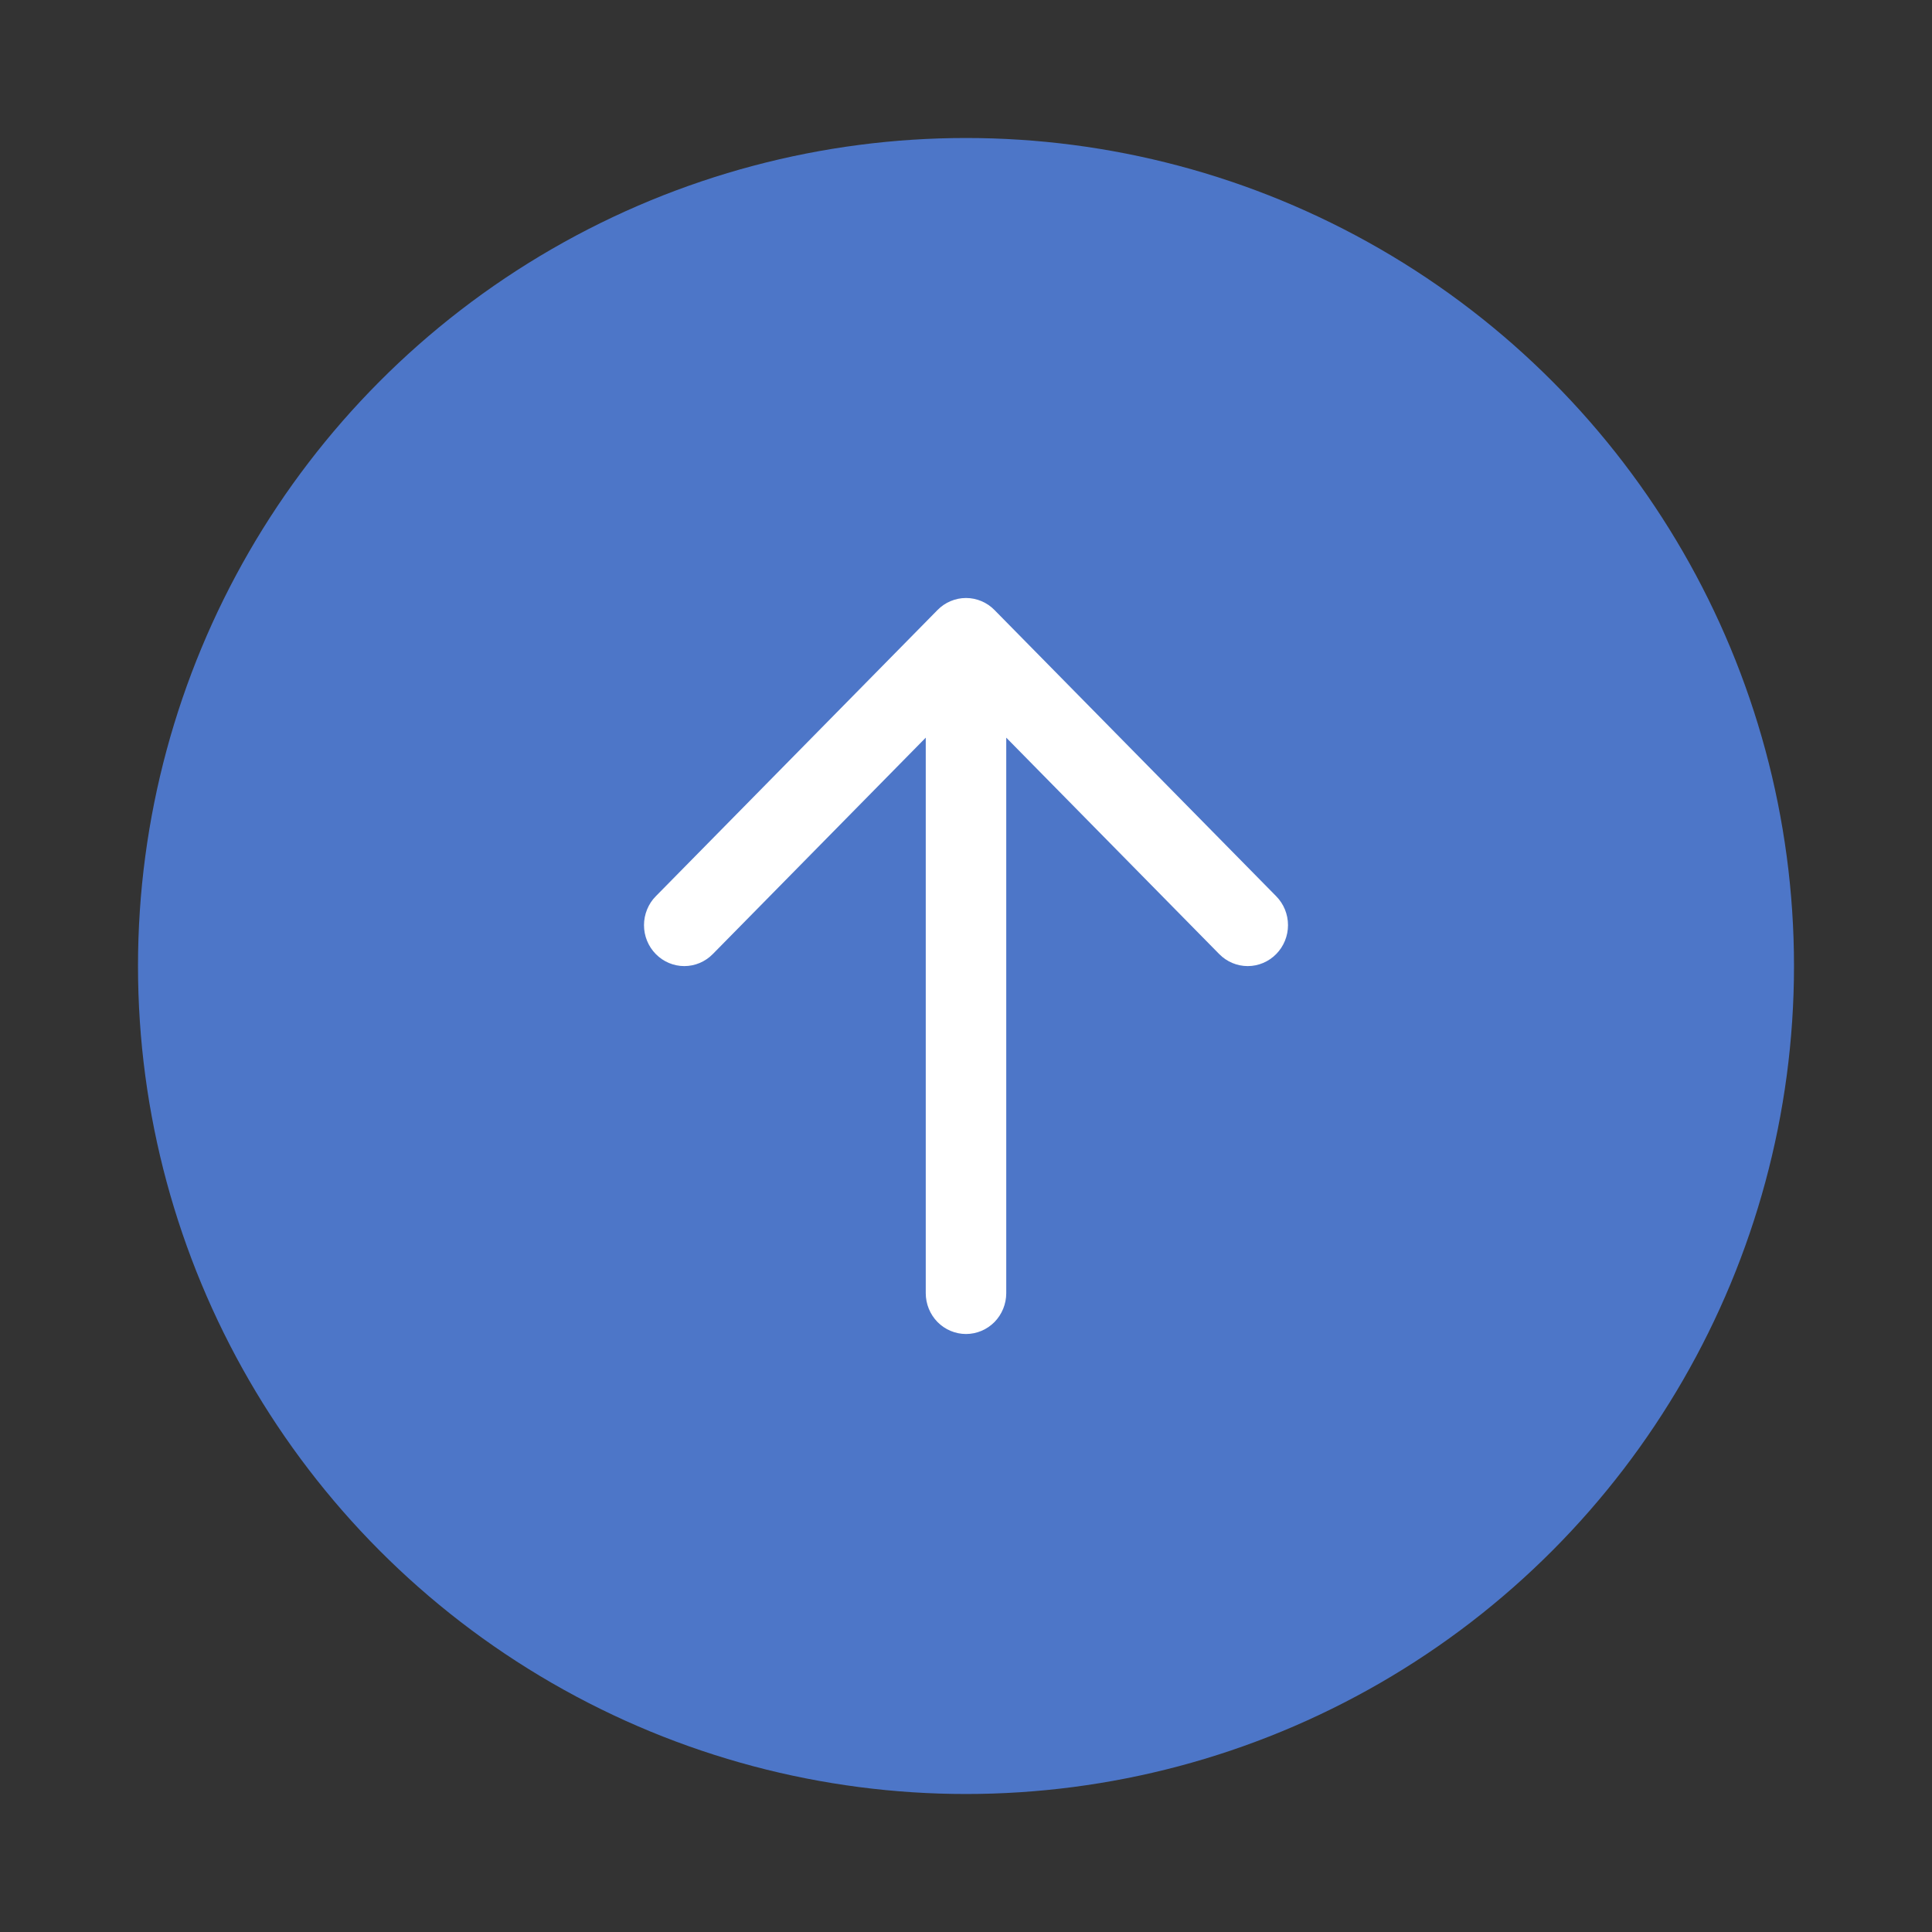 <svg width="42" height="42" viewBox="0 0 42 42" fill="none" xmlns="http://www.w3.org/2000/svg">
<rect x="0" y="0" width="42" height="42" fill="#333333" stroke="none"/>
<g id="Group 278">
<circle id="Ellipse 9" cx="21" cy="21" r="18" fill="#4D76C8"/>
<path id="Vector" d="M21 29C21.232 29 21.455 28.906 21.619 28.74C21.783 28.573 21.875 28.347 21.875 28.111L21.875 16.036L26.505 20.741C26.669 20.908 26.892 21.002 27.124 21.002C27.356 21.002 27.579 20.908 27.743 20.741C27.908 20.574 28 20.348 28 20.112C28 19.876 27.908 19.65 27.743 19.483L21.619 13.261C21.538 13.178 21.442 13.113 21.335 13.068C21.229 13.023 21.115 13 21 13C20.885 13 20.771 13.023 20.665 13.068C20.558 13.113 20.462 13.178 20.381 13.261L14.257 19.483C14.175 19.565 14.111 19.663 14.067 19.771C14.023 19.879 14 19.995 14 20.112C14 20.348 14.092 20.574 14.257 20.741C14.421 20.908 14.644 21.002 14.876 21.002C15.108 21.002 15.331 20.908 15.495 20.741L20.125 16.036L20.125 28.111C20.125 28.347 20.217 28.573 20.381 28.74C20.545 28.906 20.768 29 21 29Z" fill="white"/>
</g>
</svg>
